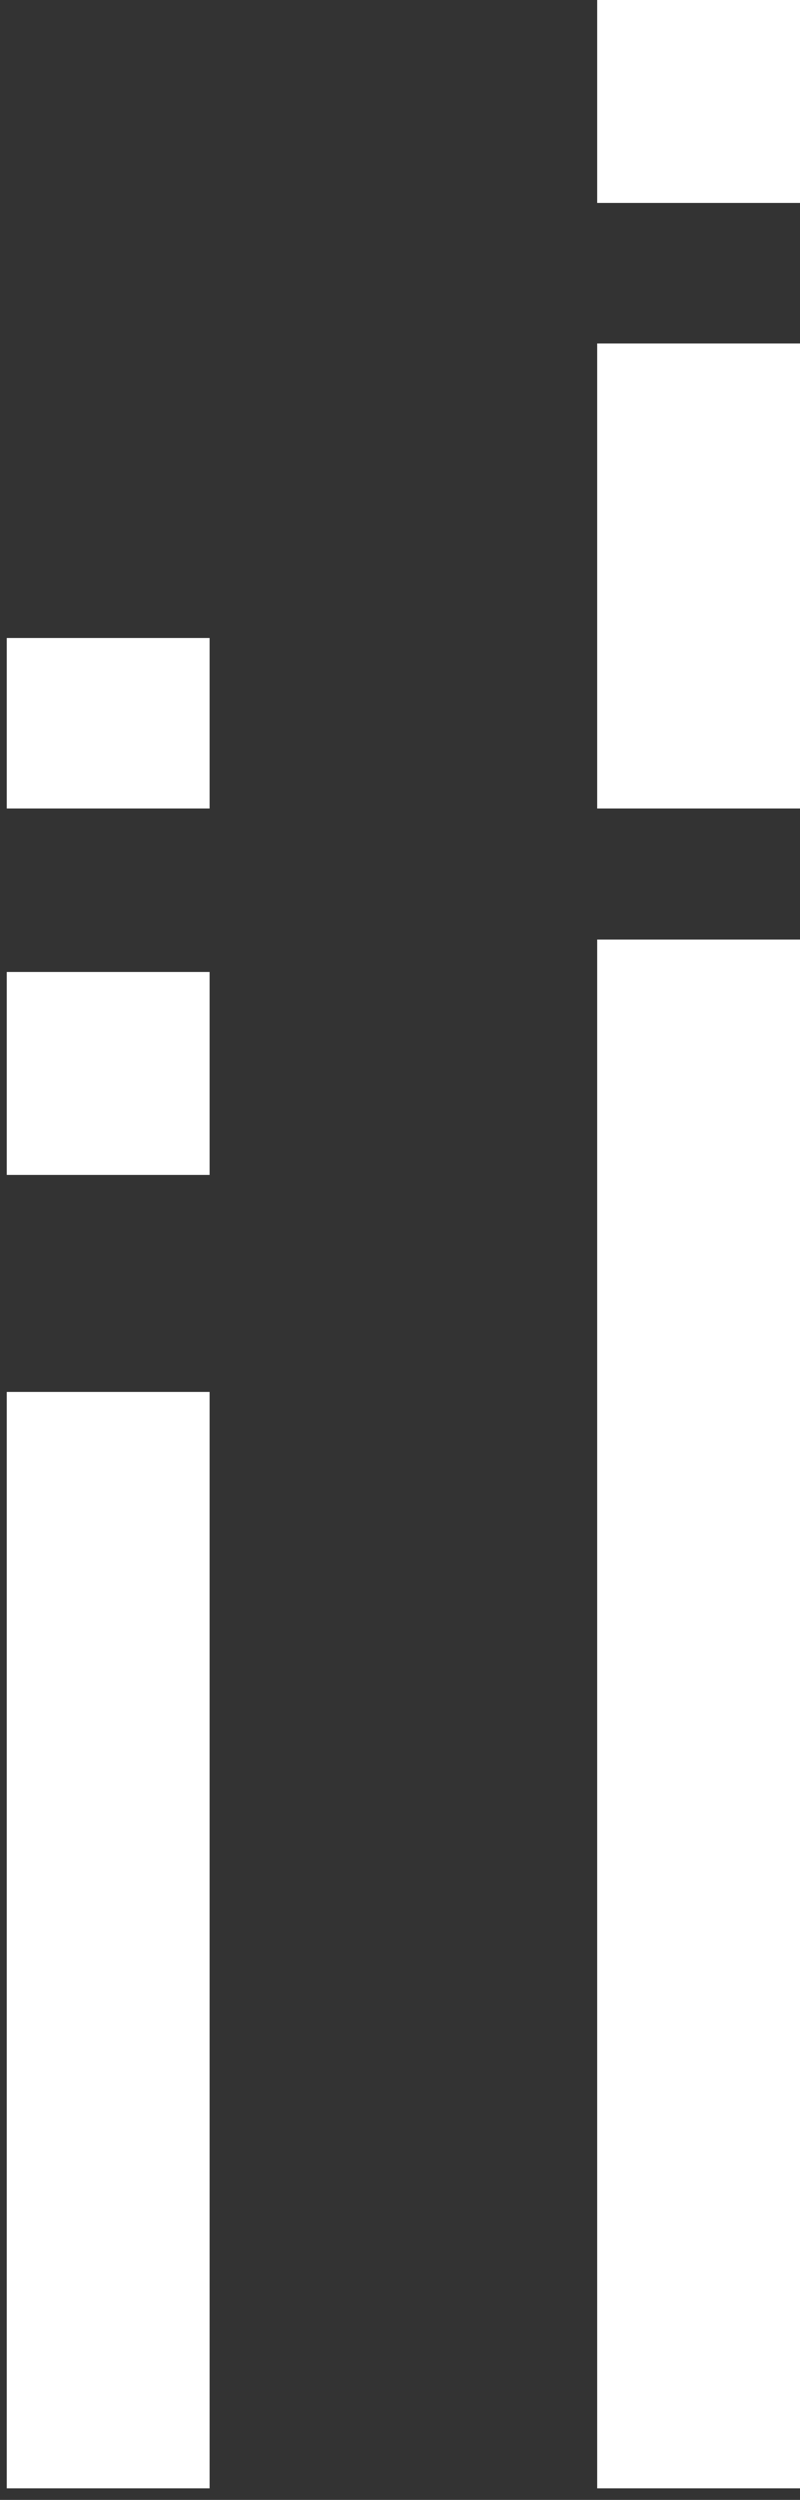 <svg width="65" height="203" viewBox="0 0 65 203" fill="none" xmlns="http://www.w3.org/2000/svg">
<rect x="0" y="0" width="65" height="203" fill="#333333" stroke="none"/>
<path d="M48.52 16.479H65V4.00543e-05H48.52V16.479Z" fill="white"/>
<path d="M48.52 65.654H65V27.891H48.52V65.654Z" fill="white"/>
<path d="M48.52 202.061H65V76.296H48.52V202.061Z" fill="white"/>
<path d="M0.55 65.654H17.032V51.808H0.55V65.654Z" fill="white"/>
<path d="M0.55 95.407H17.032V78.928H0.55V95.407Z" fill="white"/>
<path d="M0.55 113.03H17.032V202.061H0.55V113.03Z" fill="white"/>
</svg>
